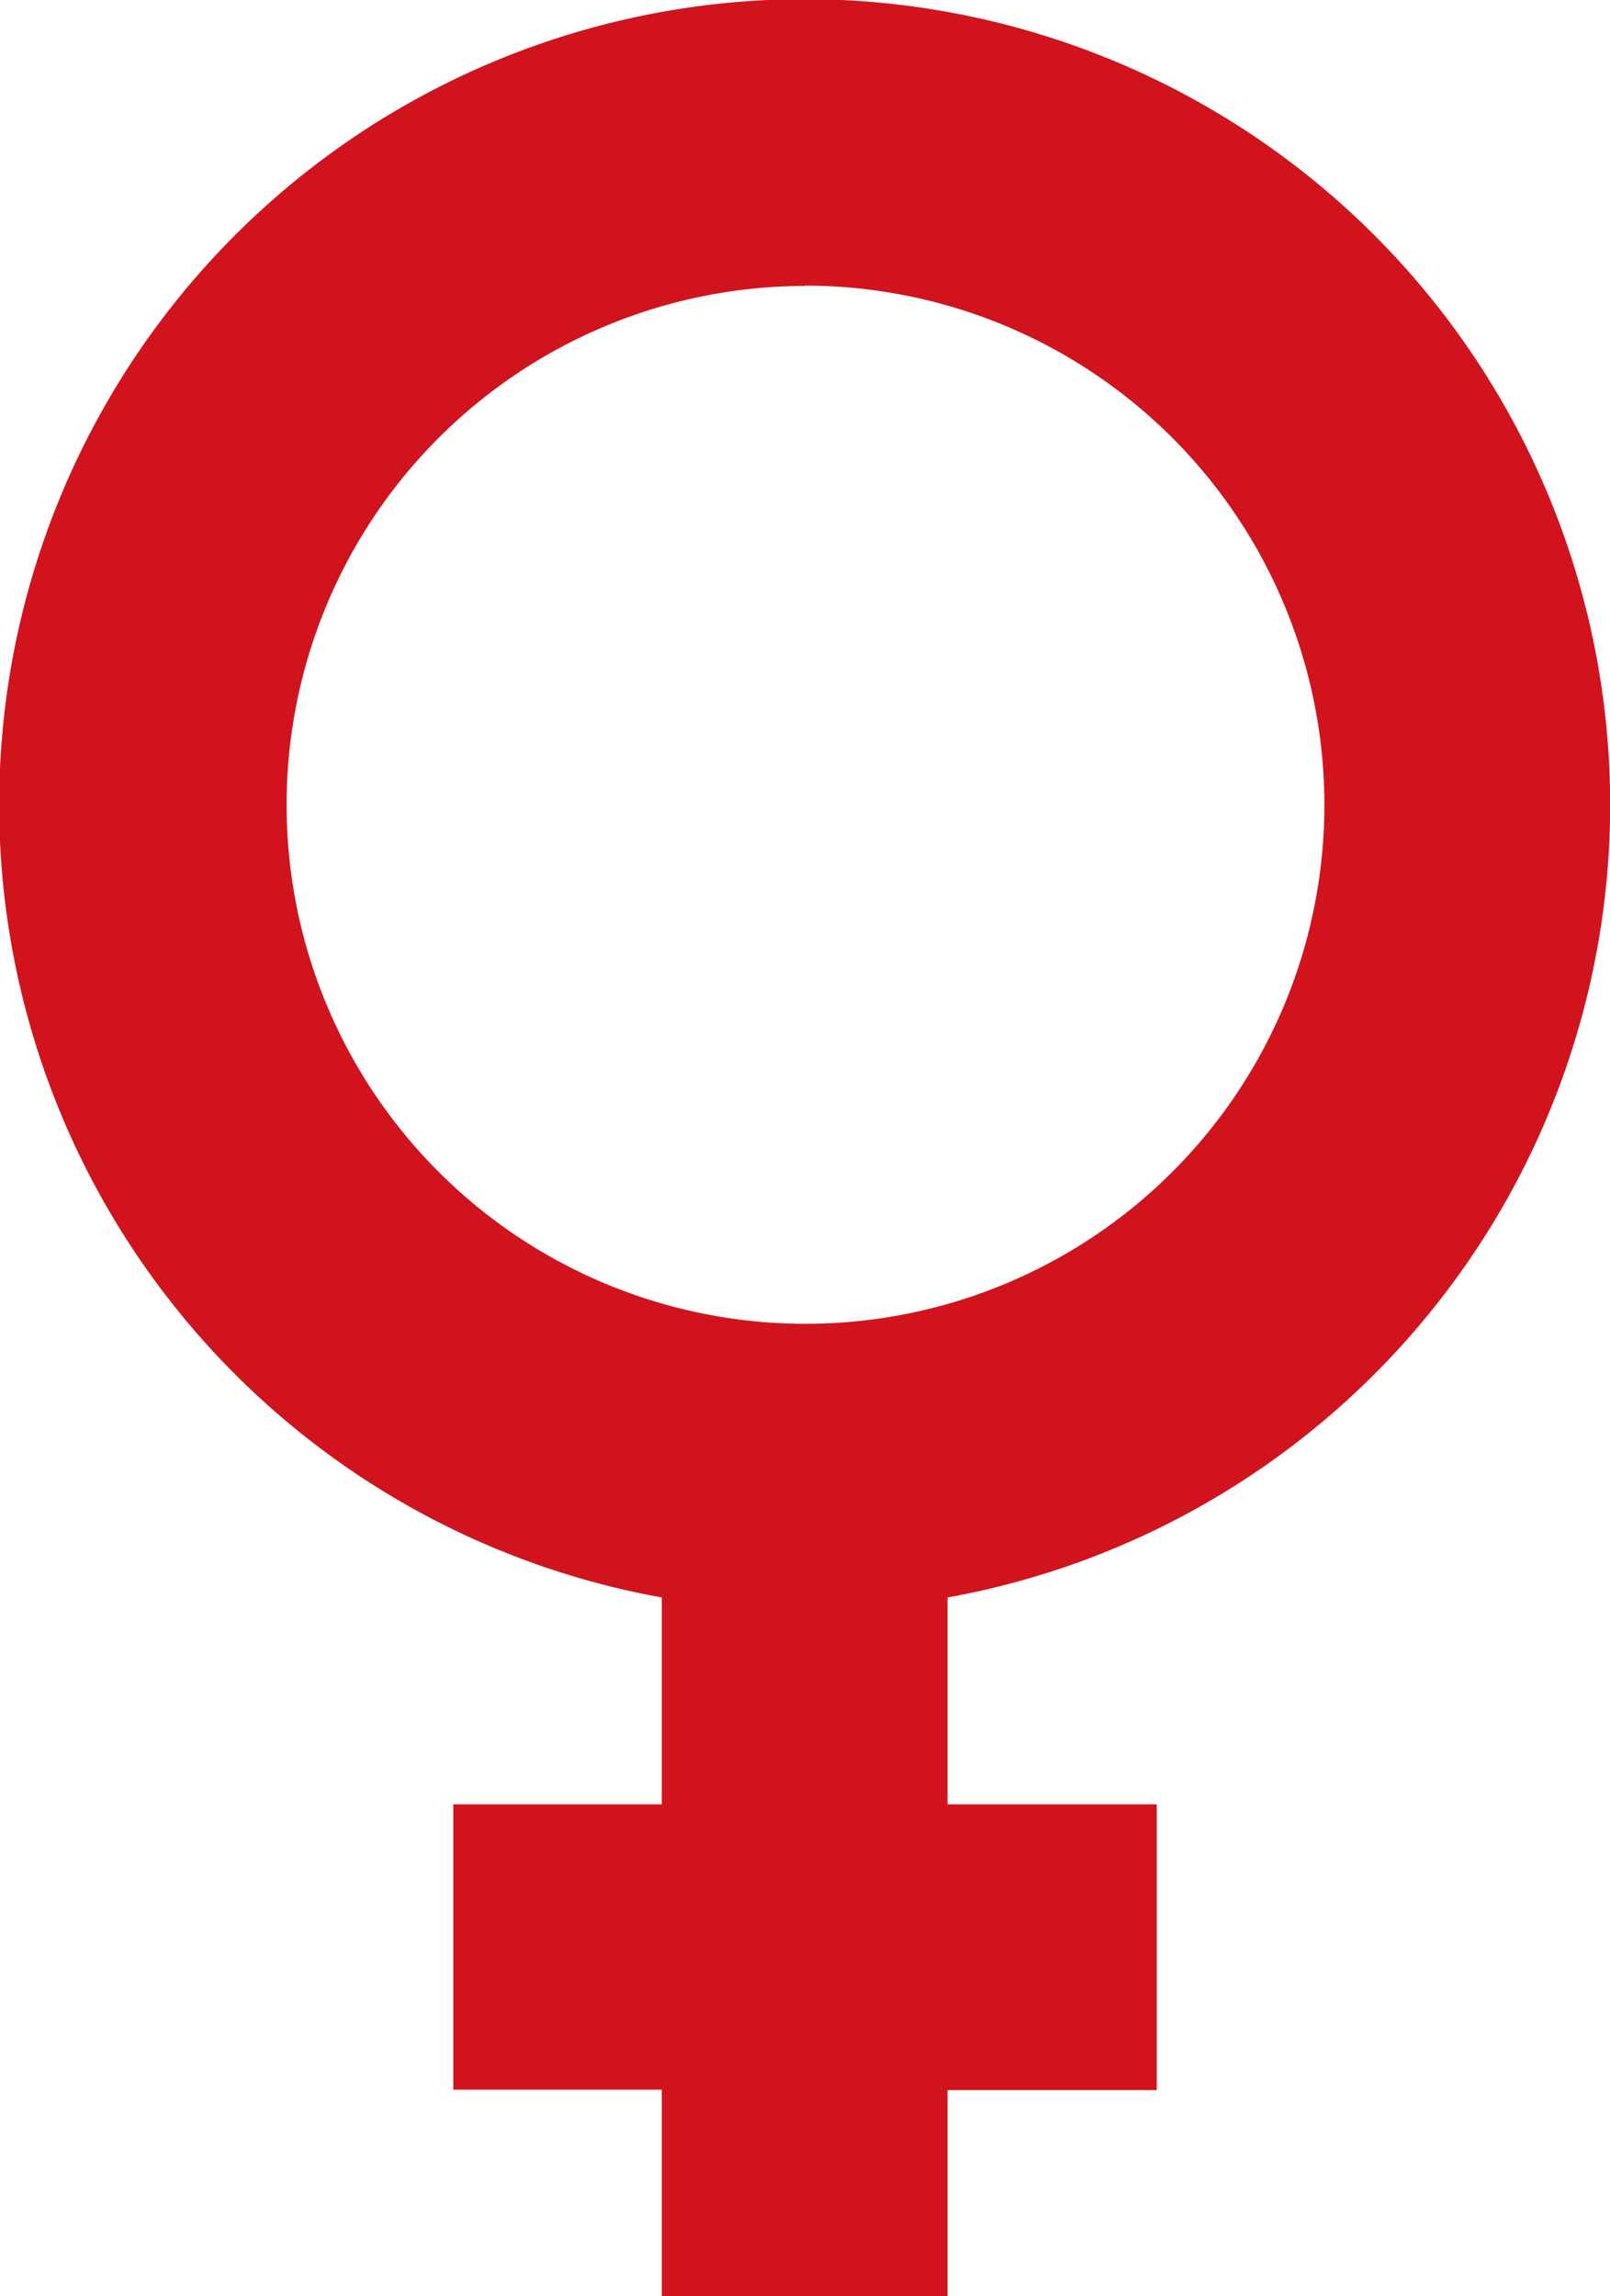 <svg xmlns="http://www.w3.org/2000/svg" width="9.814" height="13.996" viewBox="0 0 9.814 13.996">
  <g id="female" transform="translate(-87.111 -15.002)">
    <path id="Subtraction_2" data-name="Subtraction 2" d="M21281.887,6150h-1.742v-1.261h-1.271V6147h1.271v-1.261a4.91,4.91,0,1,1,1.742,0V6147h1.275v1.742h-1.275V6150Zm-.871-12.255a3.163,3.163,0,1,0,3.168,3.163A3.166,3.166,0,0,0,21281.016,6137.743Z" transform="translate(-21189 -6121)" fill="#d1131d"/>
  </g>
</svg>
